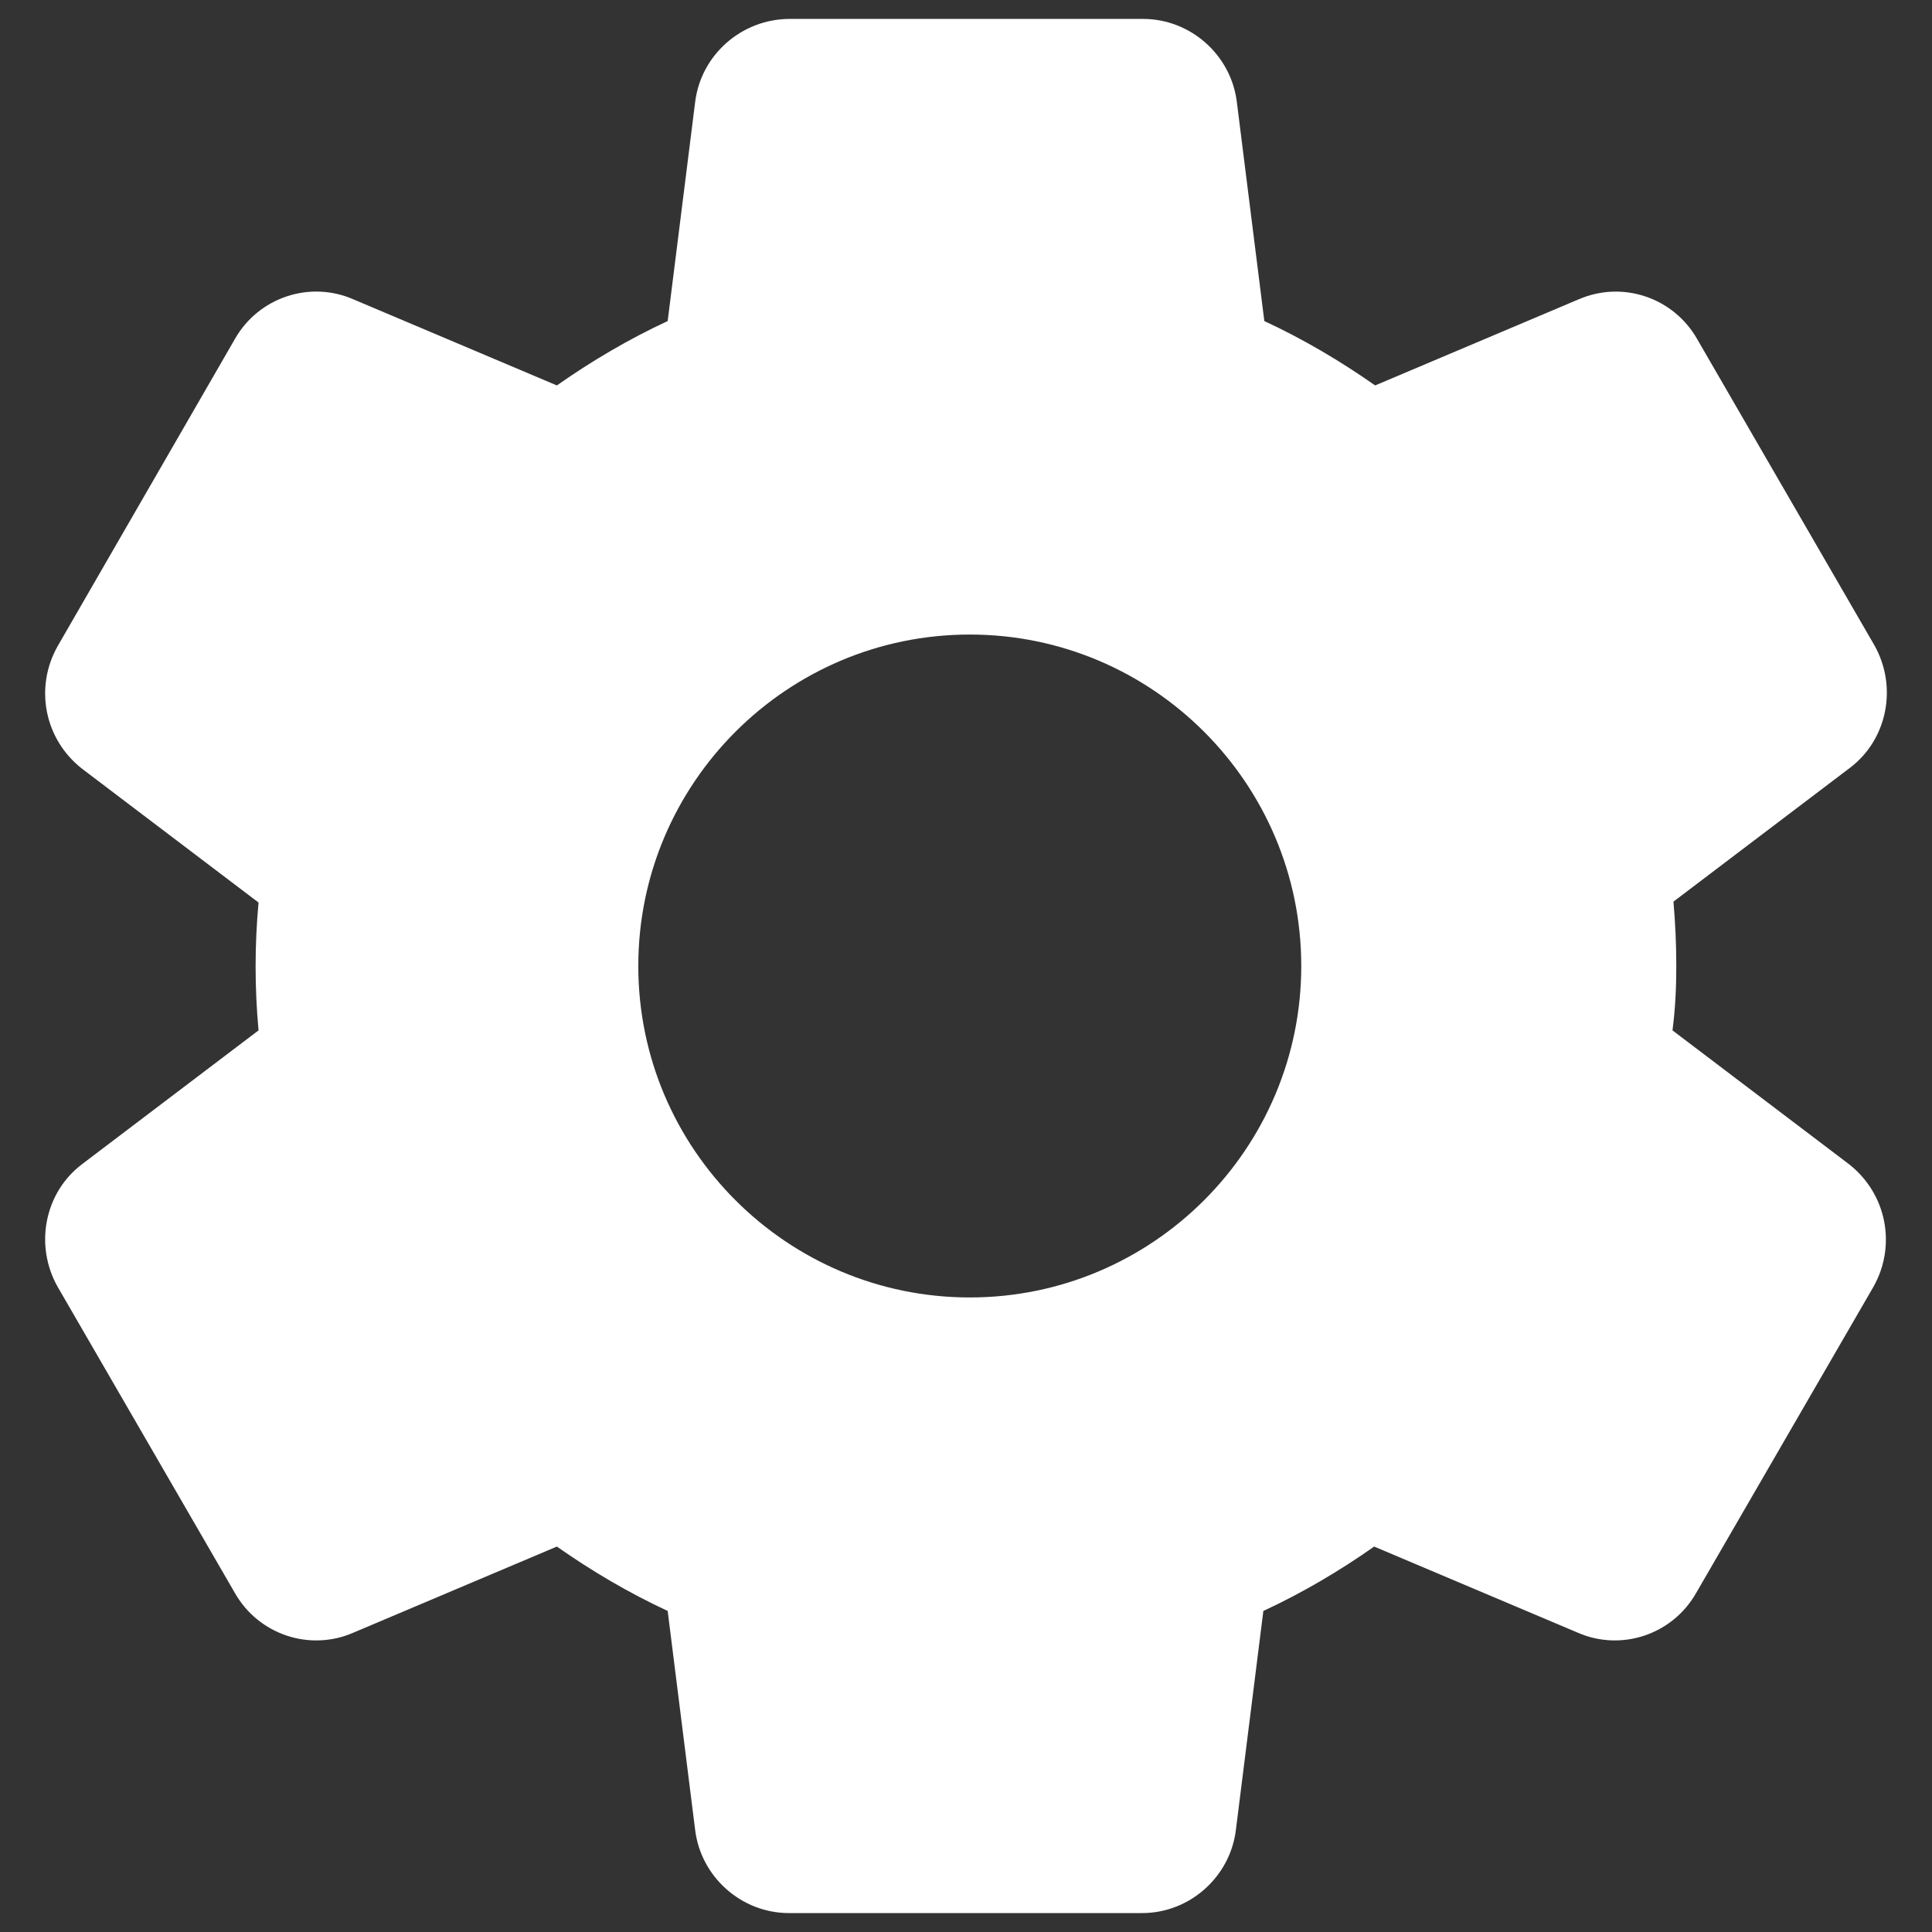 <svg width="34" height="34" viewBox="0 0 34 34" fill="none" xmlns="http://www.w3.org/2000/svg">
    <rect x="0" y="0" width="34" height="34" fill="#333333" stroke="none"/>
    <path d="M29.5 17C29.5 16.617 29.483 16.25 29.45 15.867L32.55 13.517C33.217 13.017 33.4 12.083 32.983 11.35L29.867 5.967C29.667 5.614 29.343 5.347 28.959 5.218C28.574 5.088 28.156 5.106 27.783 5.267L24.2 6.783C23.583 6.35 22.933 5.967 22.25 5.65L21.767 1.8C21.667 0.967 20.95 0.333 20.117 0.333H13.9C13.05 0.333 12.333 0.967 12.233 1.8L11.75 5.65C11.067 5.967 10.417 6.35 9.8 6.783L6.217 5.267C5.45 4.933 4.55 5.233 4.133 5.967L1.017 11.367C0.6 12.1 0.783 13.017 1.45 13.533L4.55 15.883C4.481 16.632 4.481 17.385 4.55 18.133L1.45 20.483C0.783 20.983 0.6 21.917 1.017 22.65L4.133 28.033C4.55 28.767 5.45 29.067 6.217 28.733L9.8 27.217C10.417 27.65 11.067 28.033 11.75 28.35L12.233 32.2C12.333 33.033 13.05 33.667 13.883 33.667H20.1C20.933 33.667 21.65 33.033 21.75 32.2L22.233 28.35C22.917 28.033 23.567 27.65 24.183 27.217L27.767 28.733C28.533 29.067 29.433 28.767 29.85 28.033L32.967 22.65C33.383 21.917 33.2 21 32.533 20.483L29.433 18.133C29.483 17.75 29.5 17.383 29.5 17ZM17.067 22.833C13.85 22.833 11.233 20.217 11.233 17C11.233 13.783 13.85 11.167 17.067 11.167C20.283 11.167 22.9 13.783 22.9 17C22.9 20.217 20.283 22.833 17.067 22.833Z"
          fill="white"/>
</svg>
